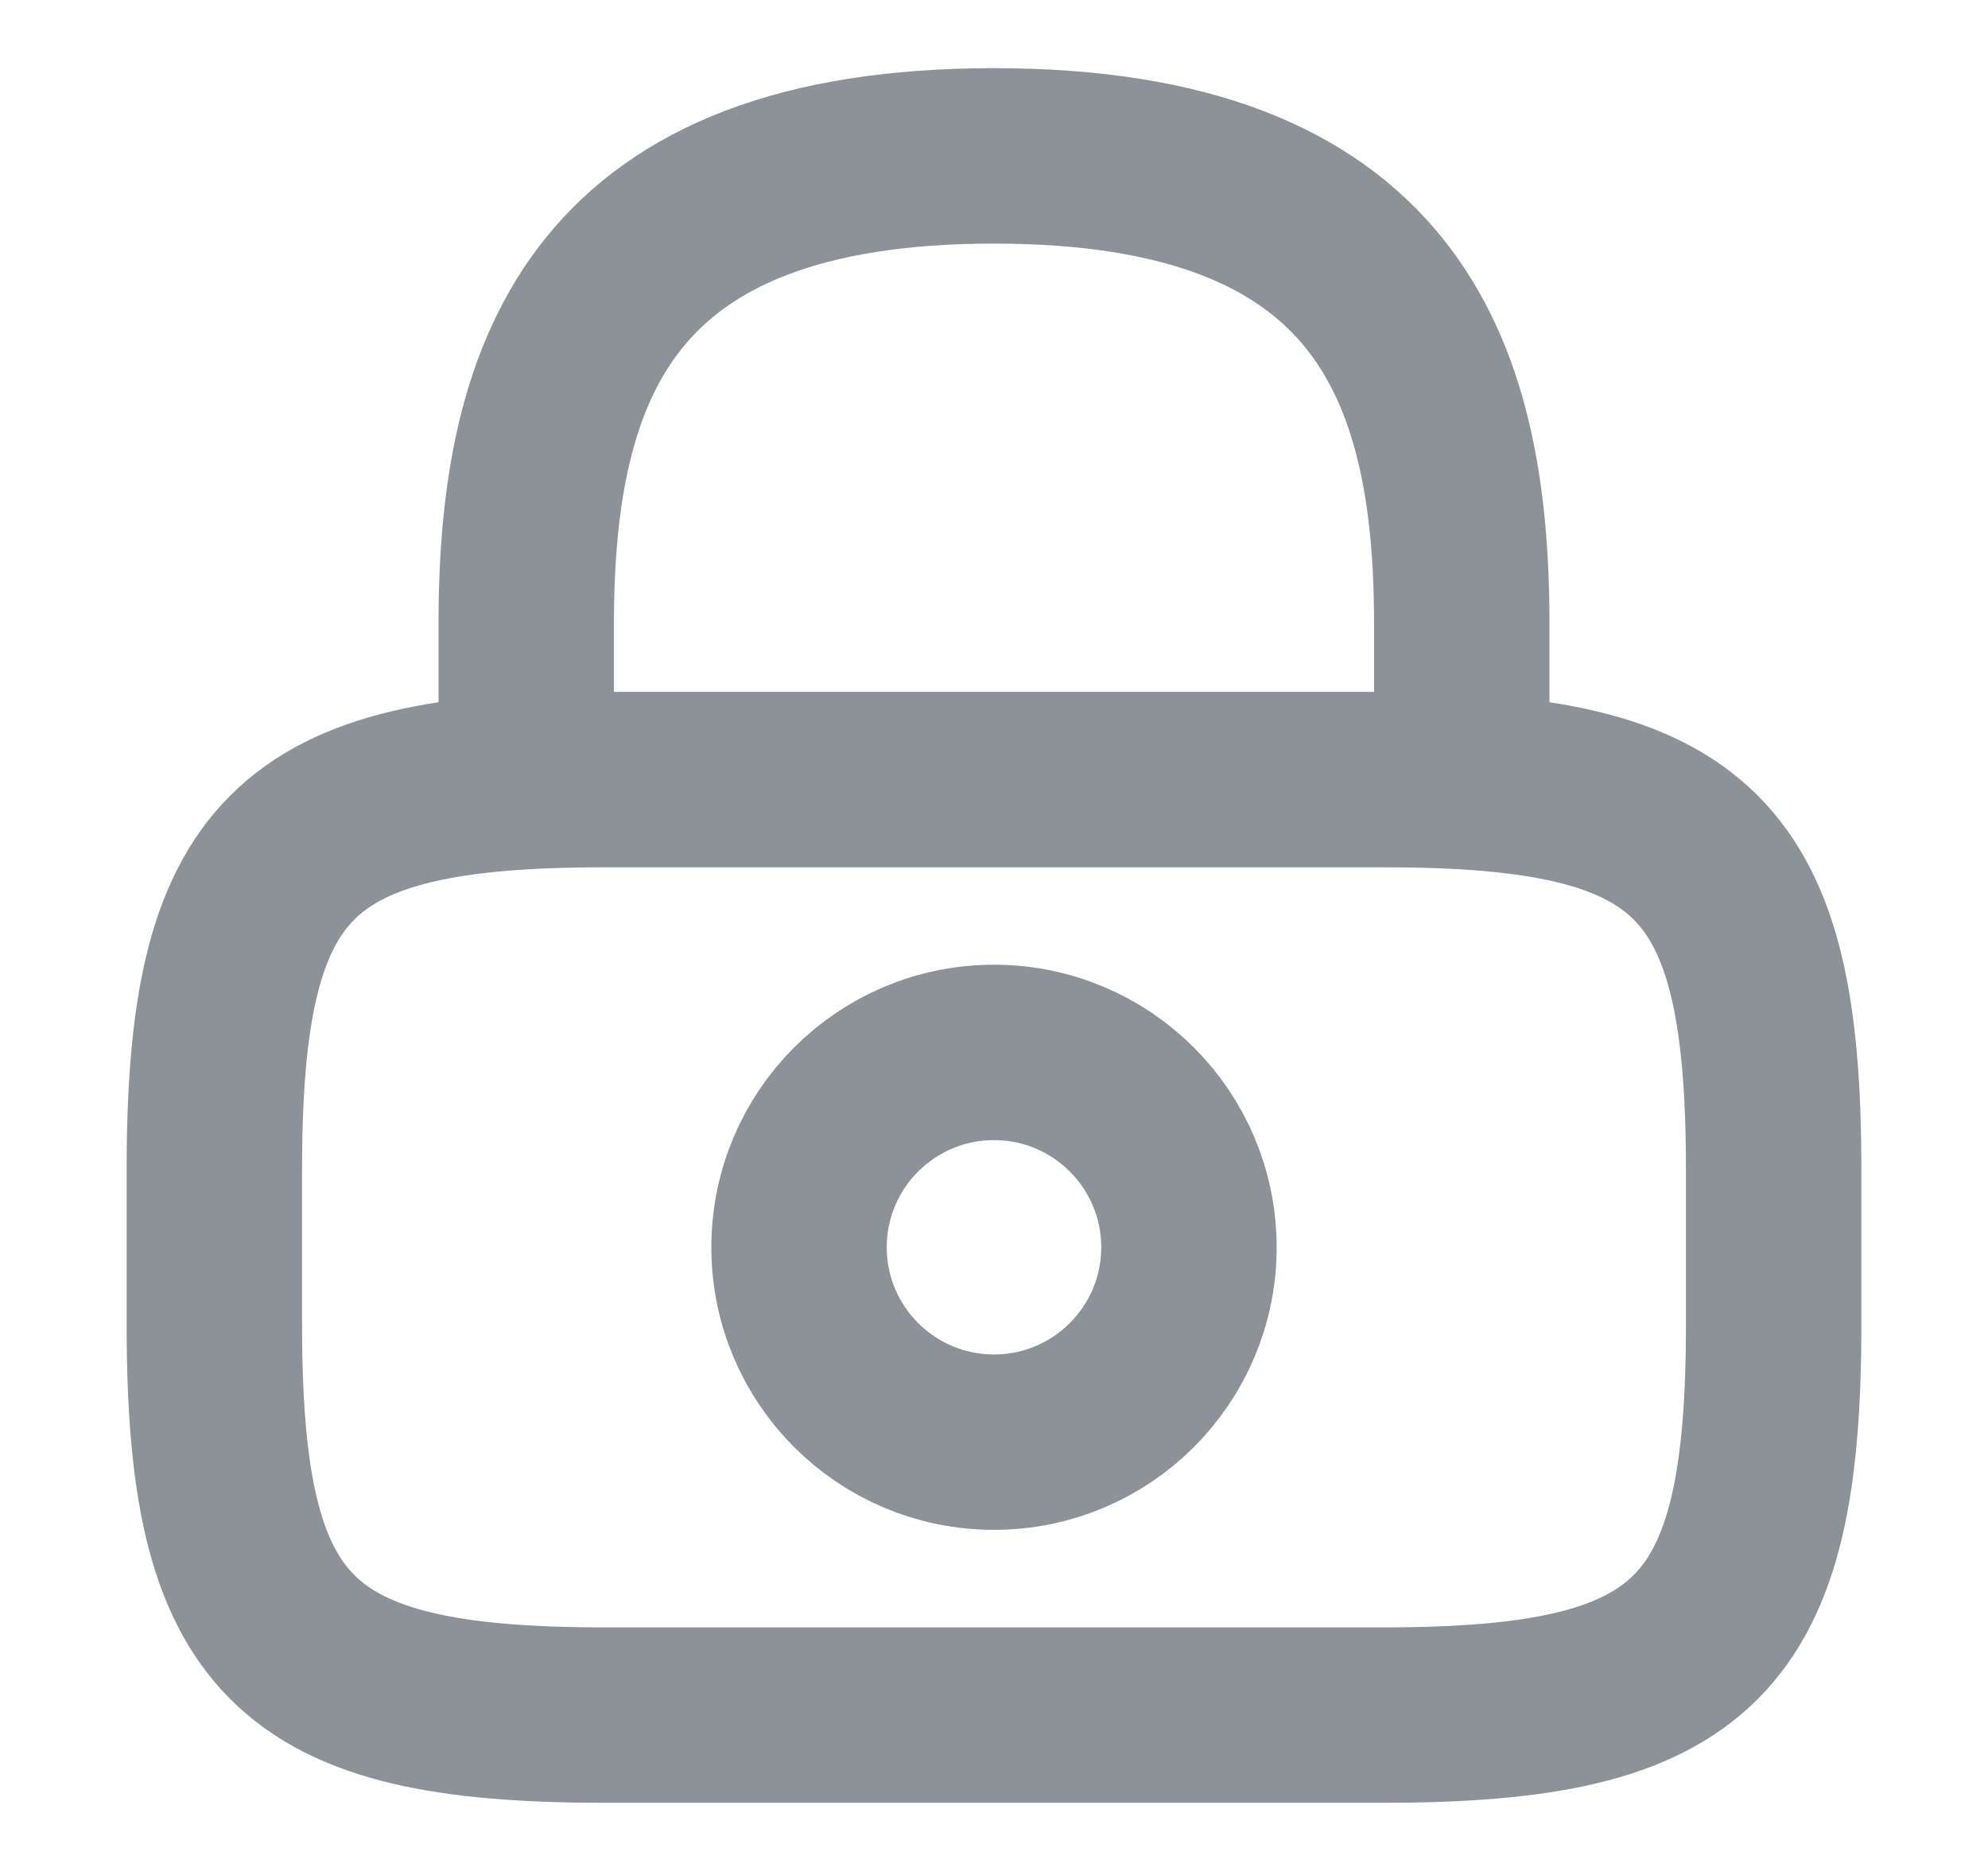 <svg width="17" height="16" viewBox="0 0 17 16" fill="none" xmlns="http://www.w3.org/2000/svg">
<path d="M4.5 6.667V5.333C4.5 3.127 5.167 1.333 8.5 1.333C11.833 1.333 12.5 3.127 12.5 5.333V6.667" stroke="#8B9298" stroke-width="1.5" stroke-linecap="round" stroke-linejoin="round"/>
<path d="M8.5 12.333C9.42 12.333 10.167 11.587 10.167 10.667C10.167 9.746 9.42 9 8.5 9C7.579 9 6.833 9.746 6.833 10.667C6.833 11.587 7.579 12.333 8.5 12.333Z" stroke="#8B9298" stroke-width="1.5" stroke-linecap="round" stroke-linejoin="round"/>
<path d="M11.833 14.667L5.167 14.667C2.5 14.667 1.833 14 1.833 11.333L1.833 10C1.833 7.333 2.5 6.667 5.167 6.667L11.833 6.667C14.5 6.667 15.167 7.333 15.167 10V11.333C15.167 14 14.5 14.667 11.833 14.667Z" stroke="#8B9298" stroke-width="1.5" stroke-linecap="round" stroke-linejoin="round"/>
</svg>
